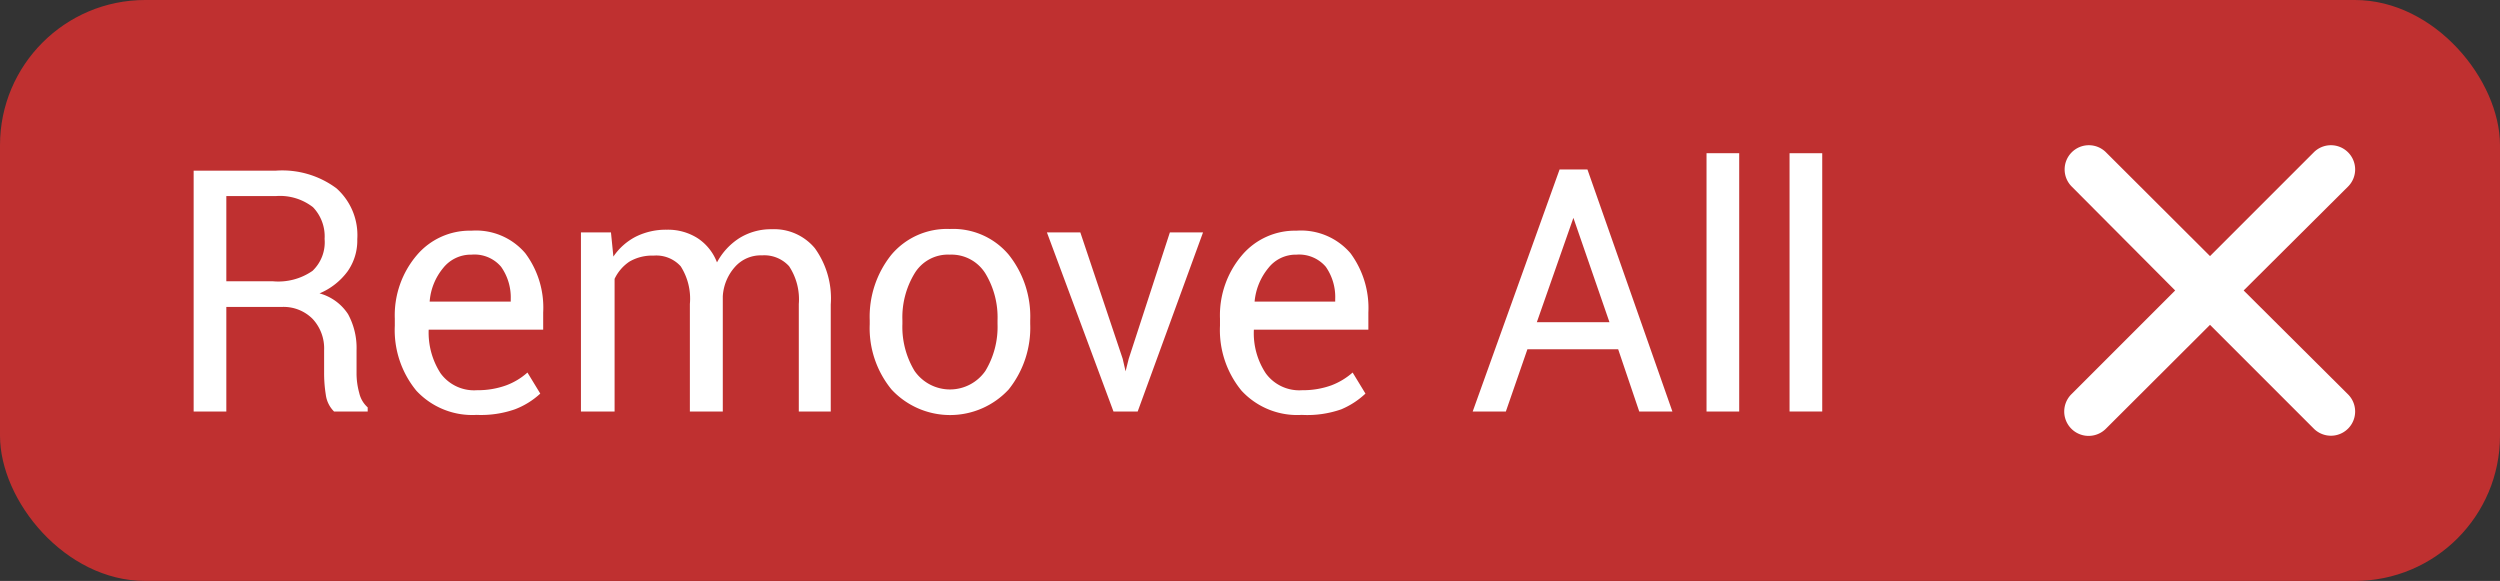 <svg xmlns="http://www.w3.org/2000/svg" viewBox="0 0 103.28 24"><rect x="0" y="0" width="103.28" height="24" fill="#333333" stroke="none"/><defs><style>.cls-1{fill:#bf3030;}.cls-2{fill:#fff;}</style></defs><g id="Layer_2" data-name="Layer 2"><g id="VECTOR"><rect class="cls-1" width="103.28" height="24" rx="6"/><path class="cls-2" d="M92.69,12,97,7.71a1,1,0,0,0,0-1.42,1,1,0,0,0-1.41,0l-4.29,4.29L87,6.29a1,1,0,0,0-1.41,0,1,1,0,0,0,0,1.42L89.86,12l-4.29,4.29A1,1,0,0,0,87,17.71l4.3-4.29,4.29,4.29A1,1,0,1,0,97,16.29Z"/><path class="cls-2" d="M9.35,12.68V17H8V7.05h3.4a3.75,3.75,0,0,1,2.5.73,2.59,2.59,0,0,1,.86,2.1,2.21,2.21,0,0,1-.4,1.33,2.77,2.77,0,0,1-1.16.91,2.05,2.05,0,0,1,1.18.86,2.92,2.92,0,0,1,.35,1.48v.94a3,3,0,0,0,.11.83,1.13,1.13,0,0,0,.35.6V17H13.8a1.19,1.19,0,0,1-.34-.69,5.65,5.65,0,0,1-.07-.93v-.91a1.79,1.79,0,0,0-.47-1.29,1.69,1.69,0,0,0-1.27-.5Zm0-1.06h1.92a2.48,2.48,0,0,0,1.64-.43,1.63,1.63,0,0,0,.5-1.32,1.74,1.74,0,0,0-.48-1.31A2.22,2.22,0,0,0,11.4,8.1H9.35Z"/><path class="cls-2" d="M19.69,17.14a3.15,3.15,0,0,1-2.49-1,3.94,3.94,0,0,1-.89-2.68v-.3a3.83,3.83,0,0,1,.92-2.63,2.87,2.87,0,0,1,2.25-1,2.67,2.67,0,0,1,2.22.93,3.75,3.75,0,0,1,.74,2.45v.71H17.71l0,0a3.09,3.09,0,0,0,.49,1.8,1.71,1.71,0,0,0,1.51.7,3.43,3.43,0,0,0,1.2-.2,2.76,2.76,0,0,0,.88-.53l.53.87a3.24,3.24,0,0,1-1.05.65A4.24,4.24,0,0,1,19.69,17.14Zm-.21-6.62a1.46,1.46,0,0,0-1.17.55,2.46,2.46,0,0,0-.56,1.39v0H21.1v-.11a2.19,2.19,0,0,0-.4-1.33A1.44,1.44,0,0,0,19.48,10.52Z"/><path class="cls-2" d="M25.24,9.6l.1,1a2.51,2.51,0,0,1,.92-.82,2.79,2.79,0,0,1,1.29-.29,2.28,2.28,0,0,1,1.27.35,2.08,2.08,0,0,1,.8,1,2.69,2.69,0,0,1,.92-1,2.47,2.47,0,0,1,1.34-.37,2.19,2.19,0,0,1,1.78.78,3.54,3.54,0,0,1,.66,2.33V17H33V12.56A2.48,2.48,0,0,0,32.6,11a1.38,1.38,0,0,0-1.12-.45,1.42,1.42,0,0,0-1.12.48,2,2,0,0,0-.5,1.21V17H28.5V12.56A2.48,2.48,0,0,0,28.12,11,1.36,1.36,0,0,0,27,10.56a1.85,1.85,0,0,0-1,.25,1.77,1.77,0,0,0-.61.71V17H24V9.6Z"/><path class="cls-2" d="M35.93,13.23a4.09,4.09,0,0,1,.89-2.7,3,3,0,0,1,2.42-1.07,3,3,0,0,1,2.43,1.06,4.09,4.09,0,0,1,.89,2.71v.15a4.08,4.08,0,0,1-.89,2.71,3.3,3.3,0,0,1-4.84,0,4,4,0,0,1-.9-2.7Zm1.35.15a3.52,3.52,0,0,0,.5,1.94,1.78,1.78,0,0,0,2.93,0,3.52,3.52,0,0,0,.5-1.94v-.15a3.5,3.5,0,0,0-.5-1.93,1.65,1.65,0,0,0-1.47-.78,1.61,1.61,0,0,0-1.46.78,3.5,3.5,0,0,0-.5,1.93Z"/><path class="cls-2" d="M46.38,14.82l.12.52h0l.13-.52,1.7-5.22h1.37L47,17H46L43.25,9.6h1.38Z"/><path class="cls-2" d="M53.78,17.14a3.13,3.13,0,0,1-2.49-1,3.94,3.94,0,0,1-.89-2.68v-.3a3.83,3.83,0,0,1,.92-2.63,2.87,2.87,0,0,1,2.24-1,2.69,2.69,0,0,1,2.23.93,3.81,3.81,0,0,1,.74,2.45v.71H51.8l0,0a3,3,0,0,0,.49,1.8,1.71,1.71,0,0,0,1.51.7,3.43,3.43,0,0,0,1.2-.2,2.87,2.87,0,0,0,.88-.53l.53.87a3.36,3.36,0,0,1-1,.65A4.24,4.24,0,0,1,53.78,17.14Zm-.22-6.62a1.44,1.44,0,0,0-1.16.55,2.54,2.54,0,0,0-.57,1.39l0,0h3.33v-.11a2.18,2.18,0,0,0-.39-1.33A1.45,1.45,0,0,0,53.56,10.52Z"/><path class="cls-2" d="M66.85,14.43H63.1L62.21,17H60.84L64.43,7h1.15l3.51,10H67.72Zm-3.36-1.12h3L65,9h0Z"/><path class="cls-2" d="M71.85,17H70.5V6.33h1.35Z"/><path class="cls-2" d="M75.28,17H73.93V6.33h1.35Z"/></g></g></svg>